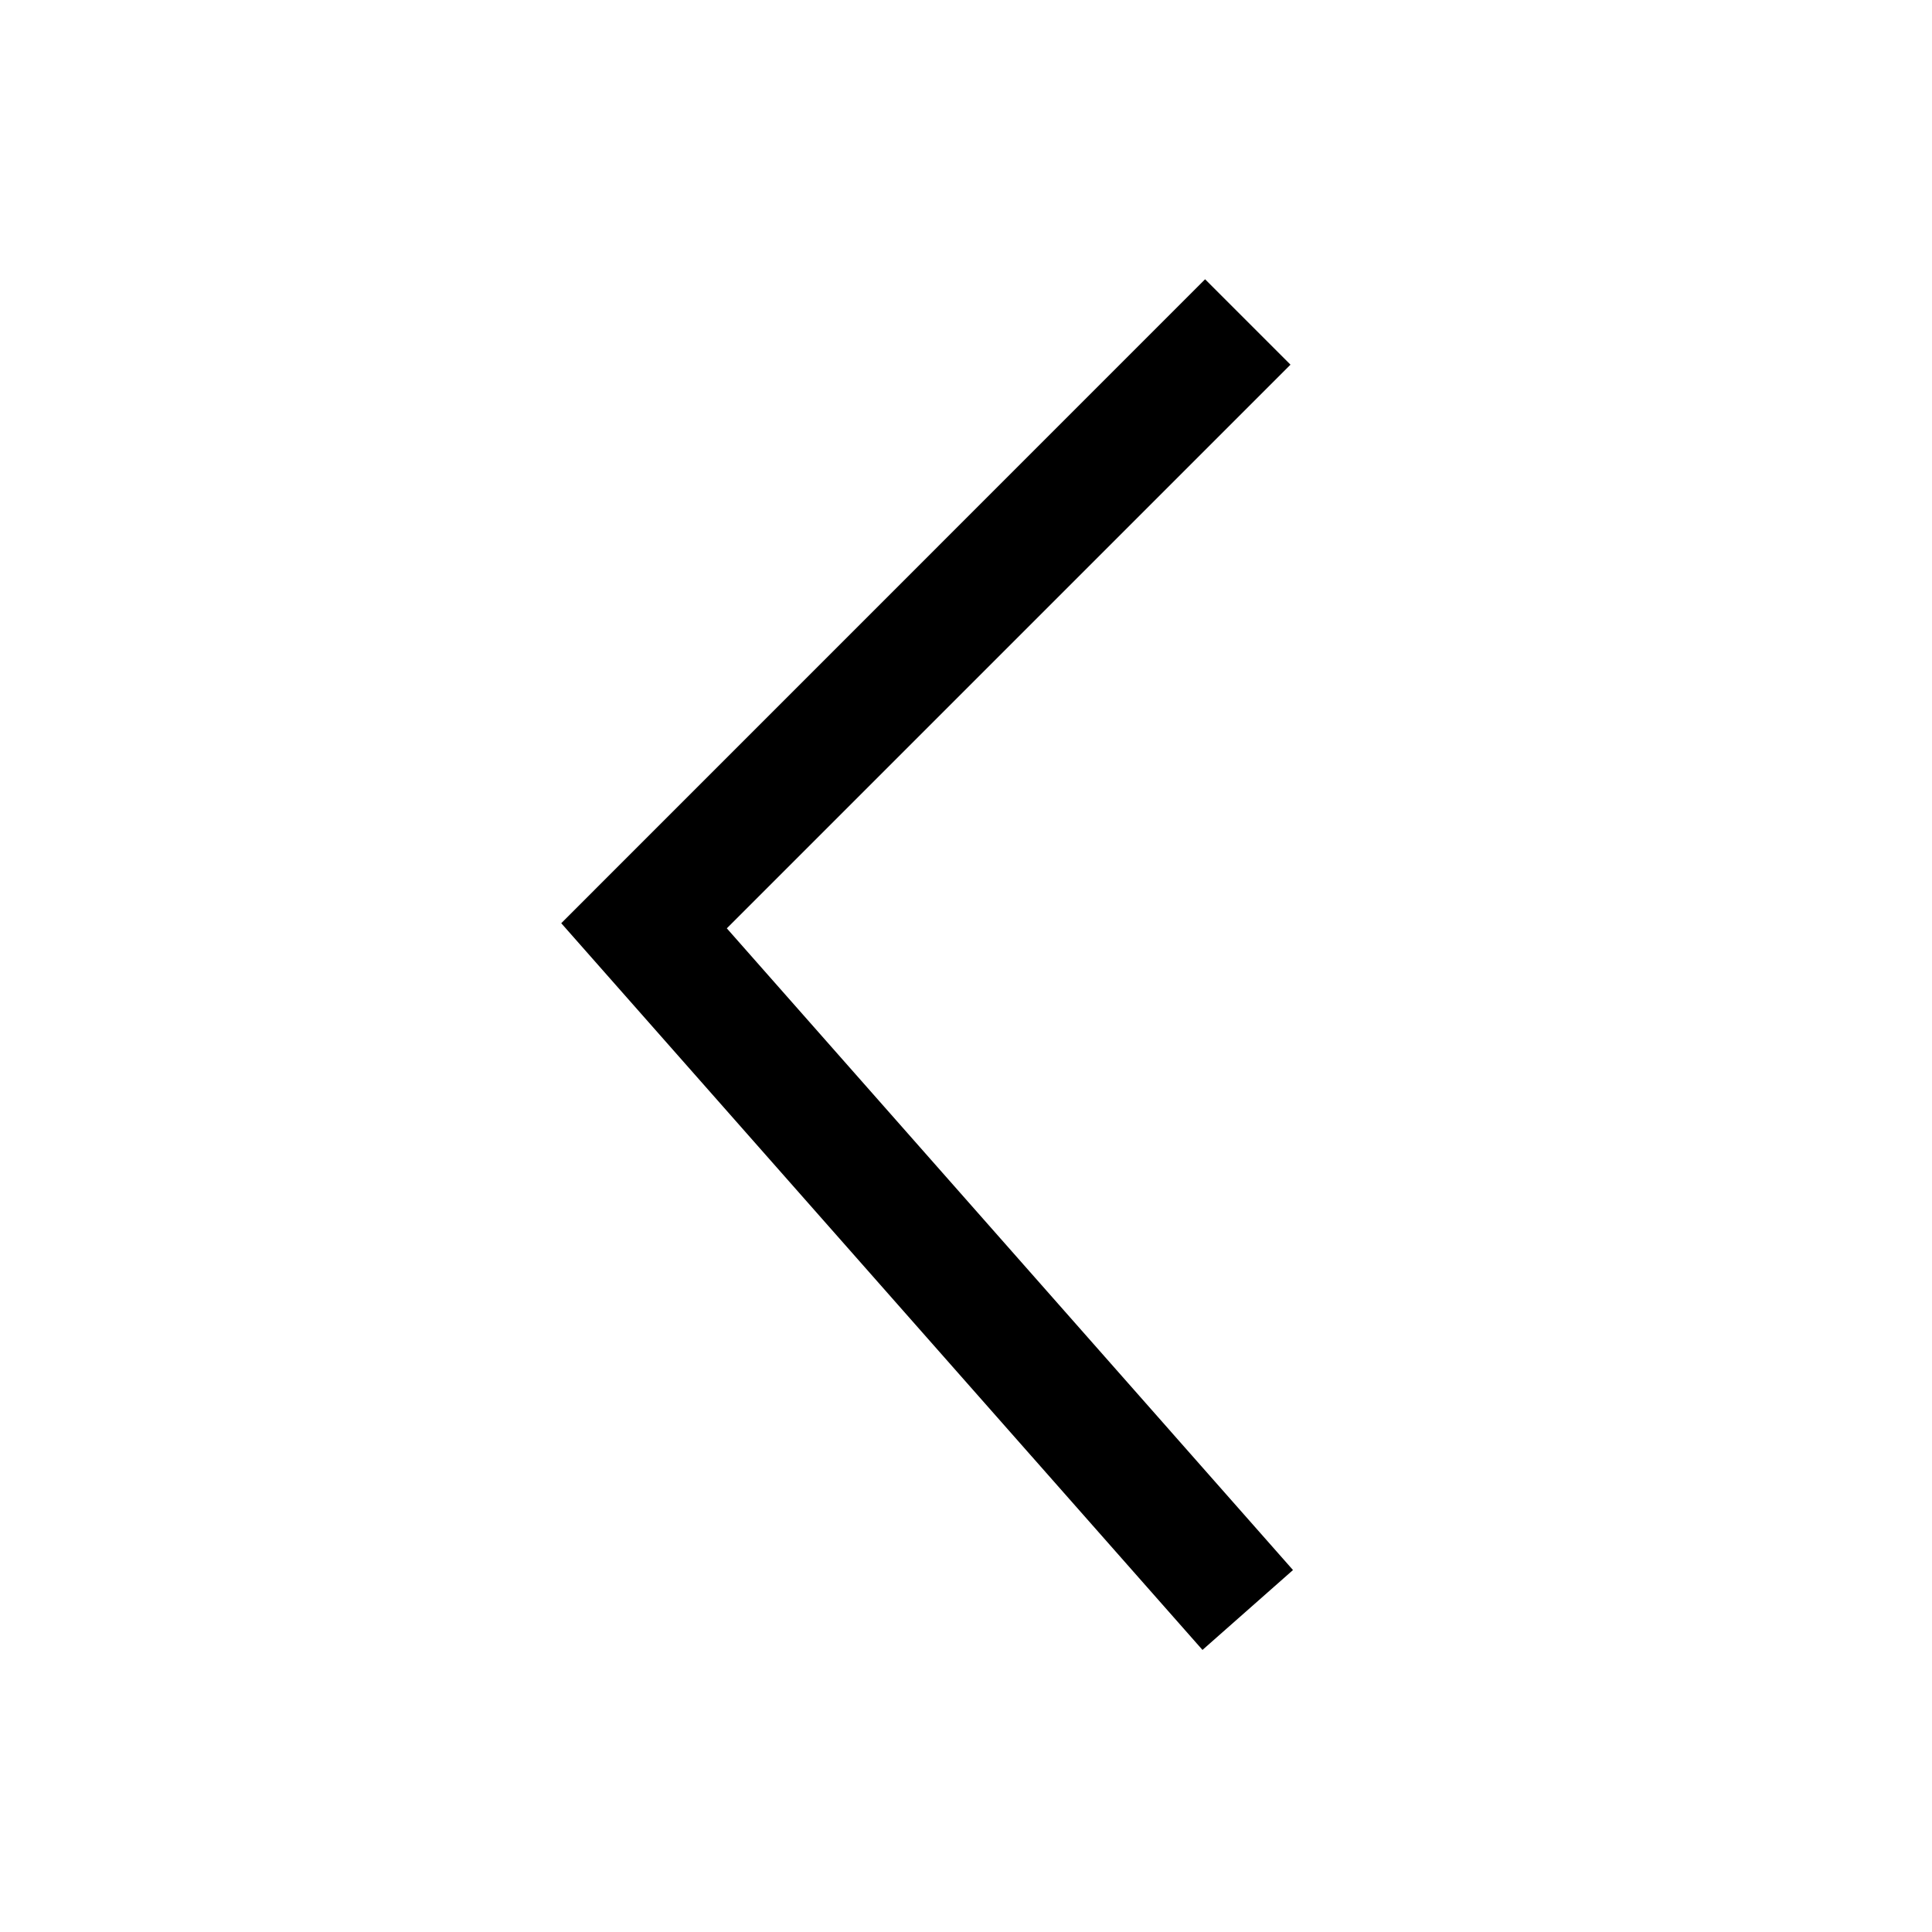 <svg xmlns="http://www.w3.org/2000/svg" fill="none" viewBox="0 0 20 20" class="h-3 w-3">
    <path fill="currentColor" fill-rule="evenodd" d="m7.524 9.61 5.835-5.835-.884-.884L5.81 9.557l6.638 7.523.937-.827L7.524 9.61Z" clip-rule="evenodd">
    </path>
</svg>